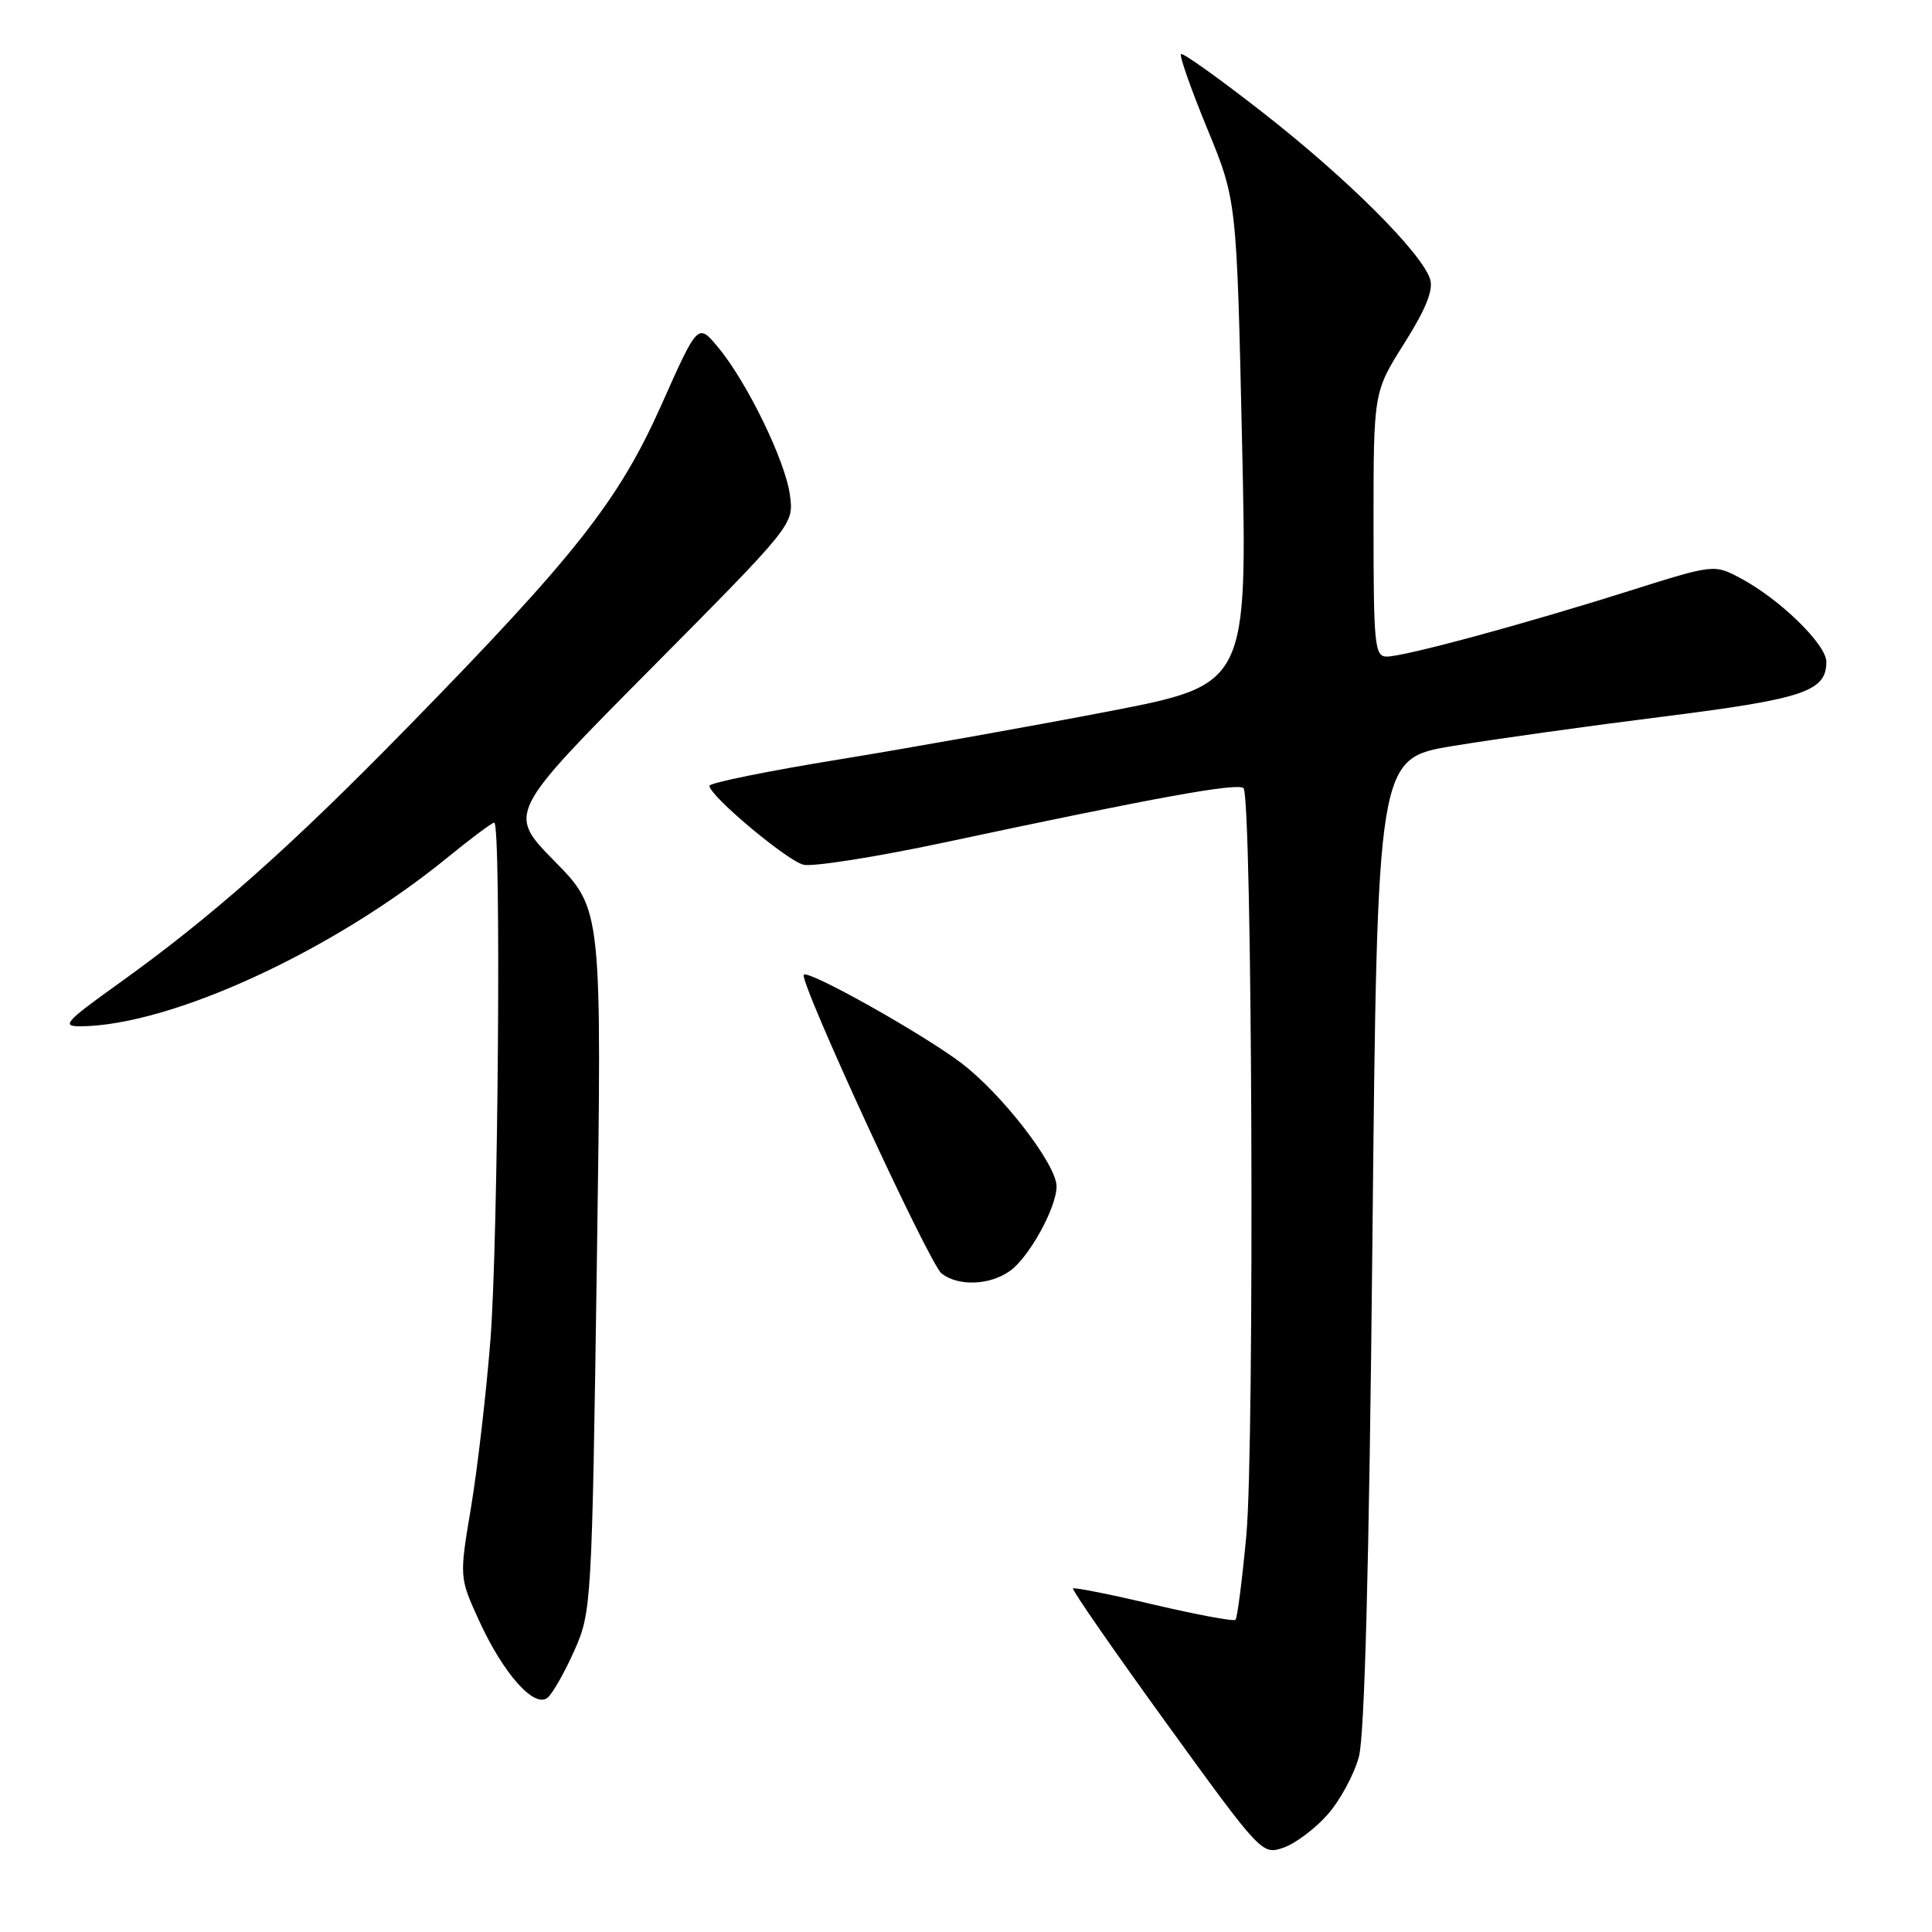<?xml version="1.0" encoding="UTF-8" standalone="no"?>
<!DOCTYPE svg PUBLIC "-//W3C//DTD SVG 1.1//EN" "http://www.w3.org/Graphics/SVG/1.1/DTD/svg11.dtd" >
<svg xmlns="http://www.w3.org/2000/svg" xmlns:xlink="http://www.w3.org/1999/xlink" version="1.1" viewBox="0 0 256 256">
 <g >
 <path fill="currentColor"
d=" M 175.93 240.42 C 177.57 238.56 179.43 235.12 180.06 232.78 C 180.82 229.94 181.42 207.40 181.85 164.52 C 182.50 100.50 182.50 100.50 192.50 98.85 C 198.00 97.94 210.60 96.18 220.50 94.94 C 239.04 92.60 242.00 91.61 242.00 87.69 C 242.00 85.40 235.83 79.38 230.65 76.63 C 227.13 74.75 227.13 74.75 215.81 78.32 C 201.83 82.74 186.09 87.00 183.75 87.00 C 182.15 87.00 182.00 85.50 182.00 69.48 C 182.00 51.95 182.00 51.95 186.07 45.50 C 188.92 40.99 189.95 38.43 189.50 37.00 C 188.39 33.51 178.61 23.74 167.52 15.06 C 161.68 10.49 156.72 6.94 156.49 7.17 C 156.26 7.41 157.83 11.85 159.97 17.06 C 163.87 26.53 163.87 26.53 164.58 58.62 C 165.30 90.71 165.30 90.71 146.90 94.26 C 136.78 96.21 120.74 99.07 111.25 100.62 C 101.76 102.16 94.00 103.74 94.00 104.12 C 94.00 105.43 104.24 114.02 106.46 114.58 C 107.67 114.88 116.06 113.56 125.09 111.64 C 153.18 105.65 164.02 103.68 164.77 104.44 C 165.93 105.59 166.25 191.44 165.15 203.40 C 164.60 209.33 163.95 214.38 163.71 214.63 C 163.47 214.87 158.60 213.96 152.88 212.62 C 147.17 211.27 142.36 210.31 142.18 210.48 C 142.01 210.66 147.57 218.68 154.54 228.31 C 167.13 245.70 167.24 245.81 170.08 244.82 C 171.66 244.27 174.29 242.29 175.93 240.42 Z  M 76.10 218.72 C 78.38 213.58 78.43 212.75 79.09 167.00 C 79.76 120.50 79.76 120.50 73.50 114.13 C 67.24 107.76 67.24 107.76 86.22 88.63 C 105.19 69.50 105.19 69.50 104.67 65.60 C 104.07 61.07 98.96 50.58 95.13 45.99 C 92.47 42.81 92.47 42.81 87.65 53.63 C 81.99 66.33 76.27 73.60 54.02 96.35 C 38.39 112.34 28.06 121.49 15.64 130.38 C 8.66 135.38 8.11 136.00 10.64 135.99 C 22.57 135.92 44.01 126.08 59.24 113.67 C 62.39 111.10 65.20 109.00 65.49 109.00 C 66.43 109.00 66.02 164.51 64.98 177.60 C 64.42 184.70 63.26 194.66 62.41 199.75 C 60.86 209.00 60.86 209.00 63.48 214.75 C 66.71 221.80 70.81 226.40 72.56 224.95 C 73.23 224.39 74.82 221.59 76.10 218.72 Z  M 133.79 168.43 C 136.33 166.66 140.00 160.02 140.00 157.20 C 140.00 154.30 132.74 144.91 127.35 140.84 C 122.19 136.94 107.16 128.51 106.51 129.15 C 105.80 129.87 123.14 167.49 124.77 168.75 C 126.98 170.46 131.10 170.32 133.79 168.43 Z "/>
</g>
</svg>